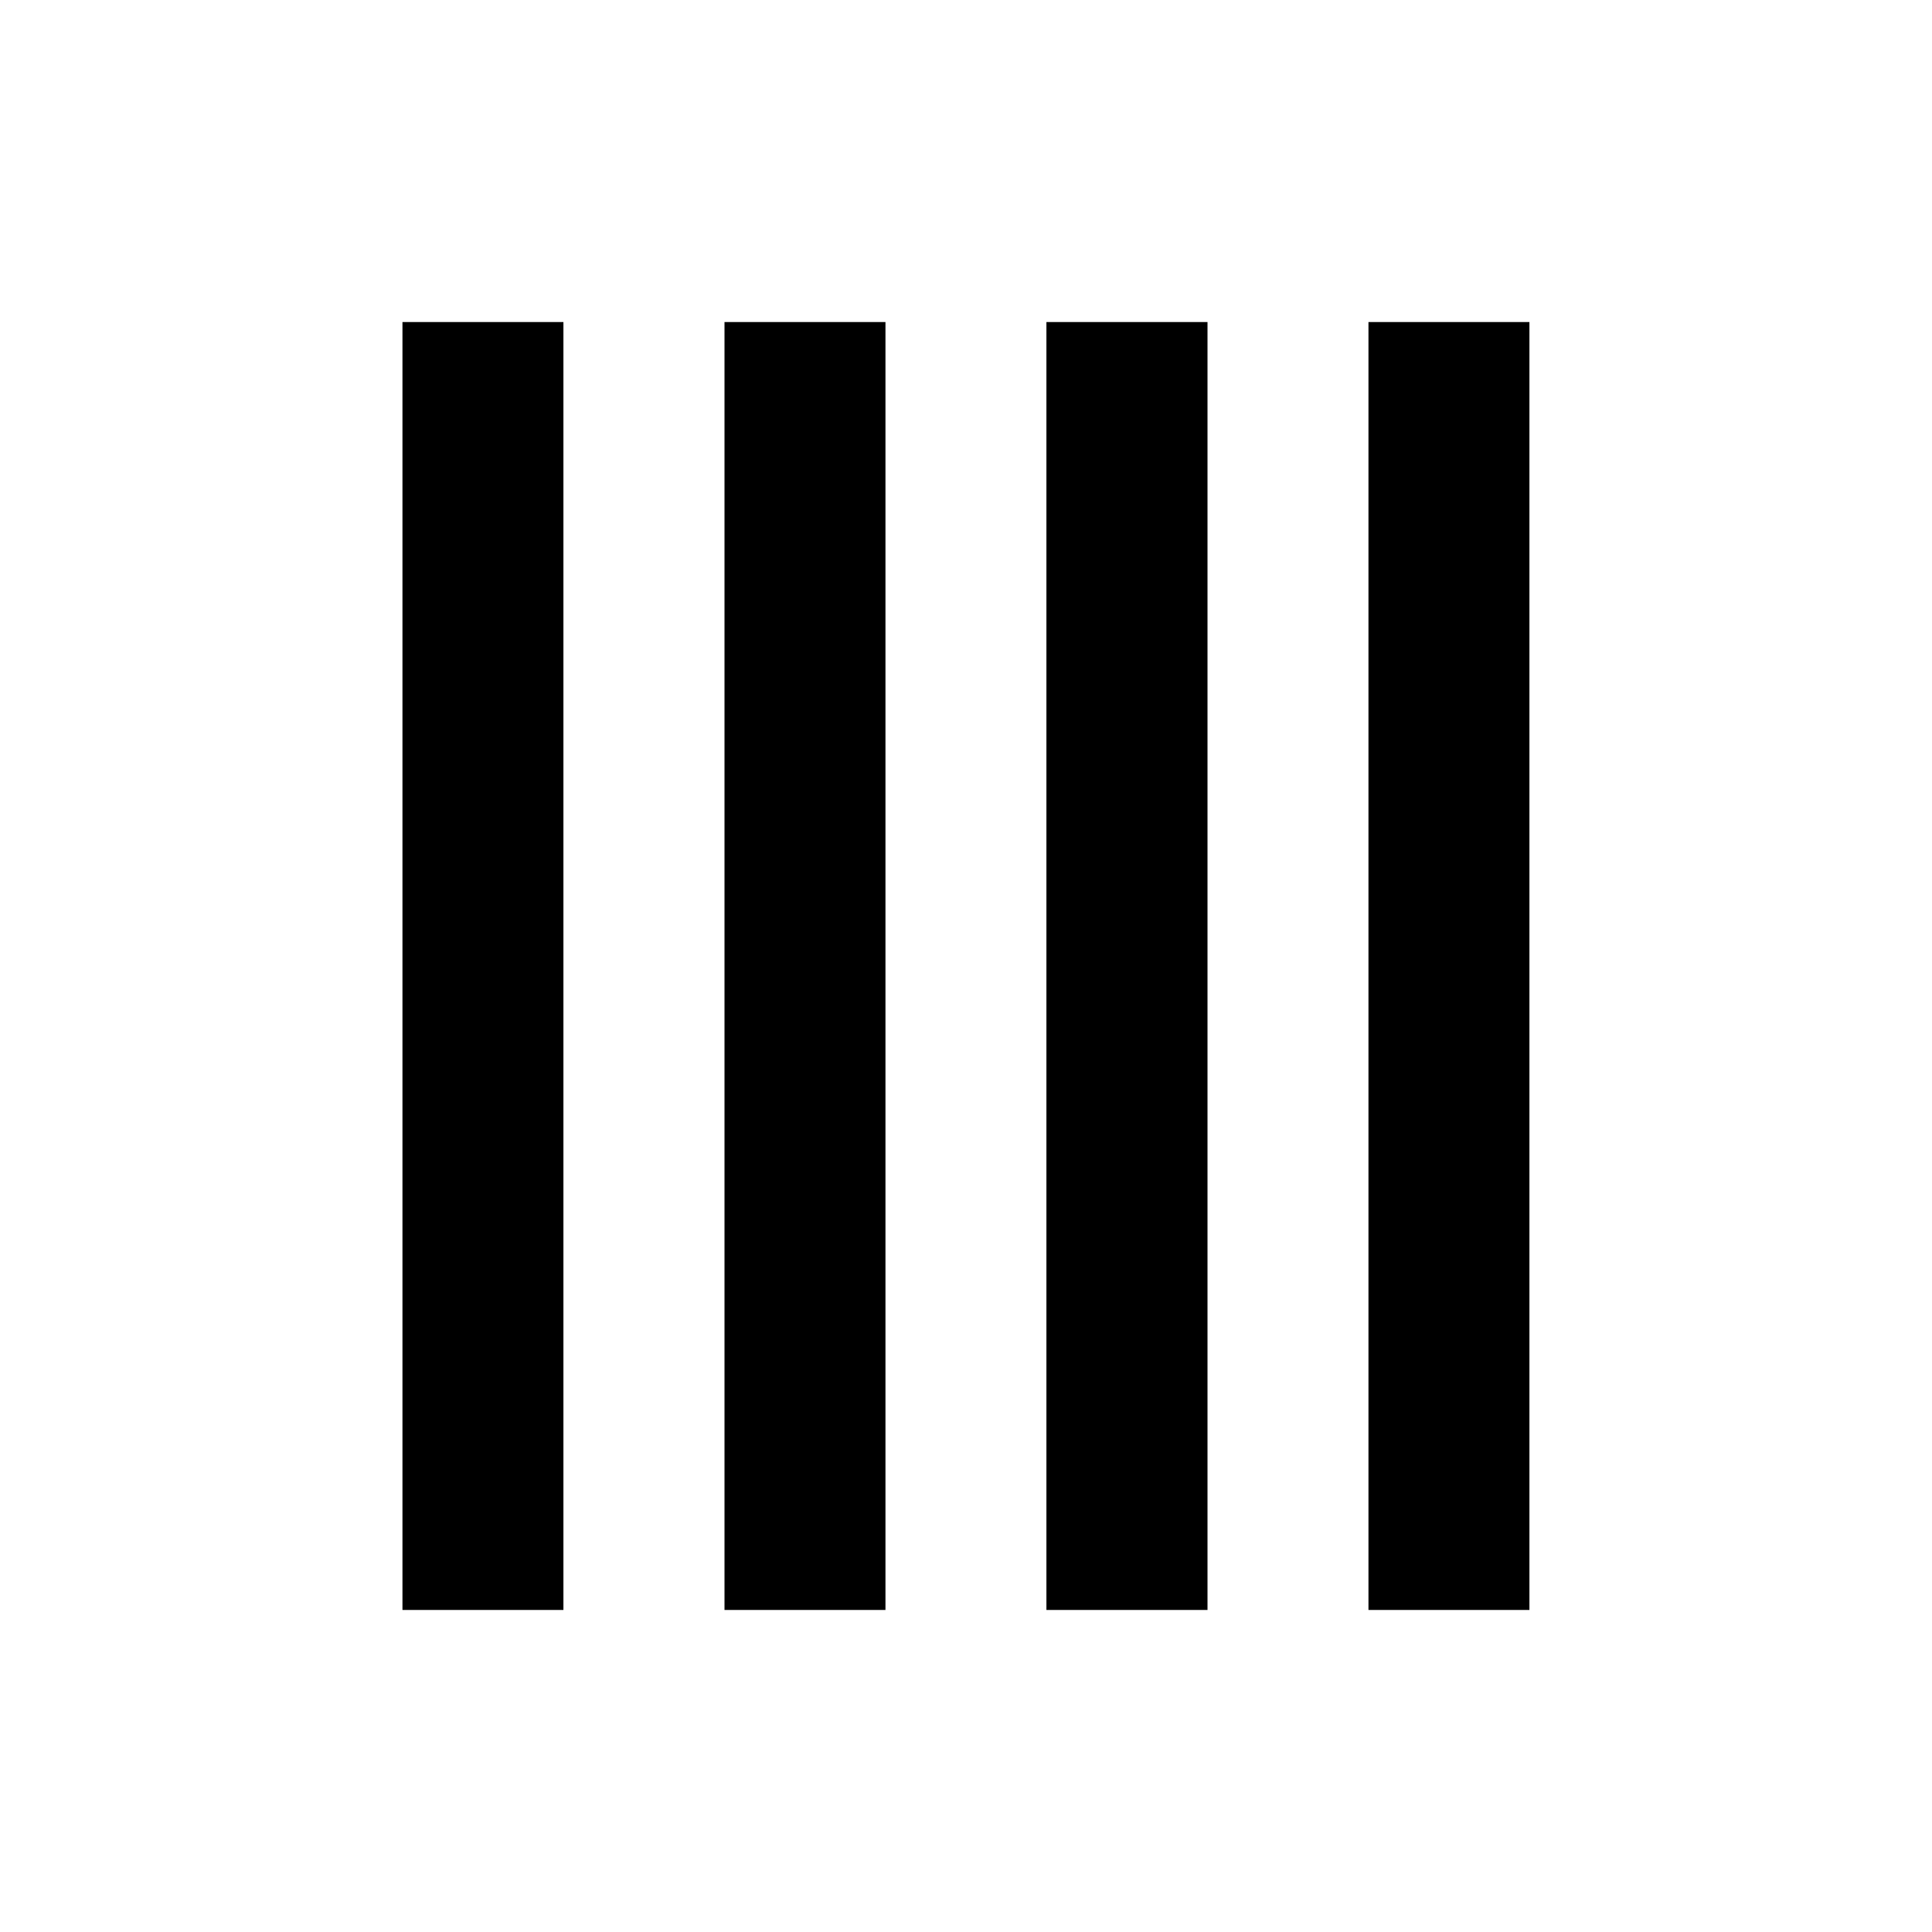 <svg xmlns="http://www.w3.org/2000/svg" width="16" height="16" viewBox="0 0 16 16" fill="none">
    <path d="M10 13.333V2.667H8.666V13.333H10ZM12.666 13.333V2.667H11.333V13.333H12.666ZM7.333 13.333L7.333 2.667H6V13.333H7.333ZM3.333 13.333H4.666L4.666 2.667H3.333L3.333 13.333Z" fill="currentColor"/>
</svg>
